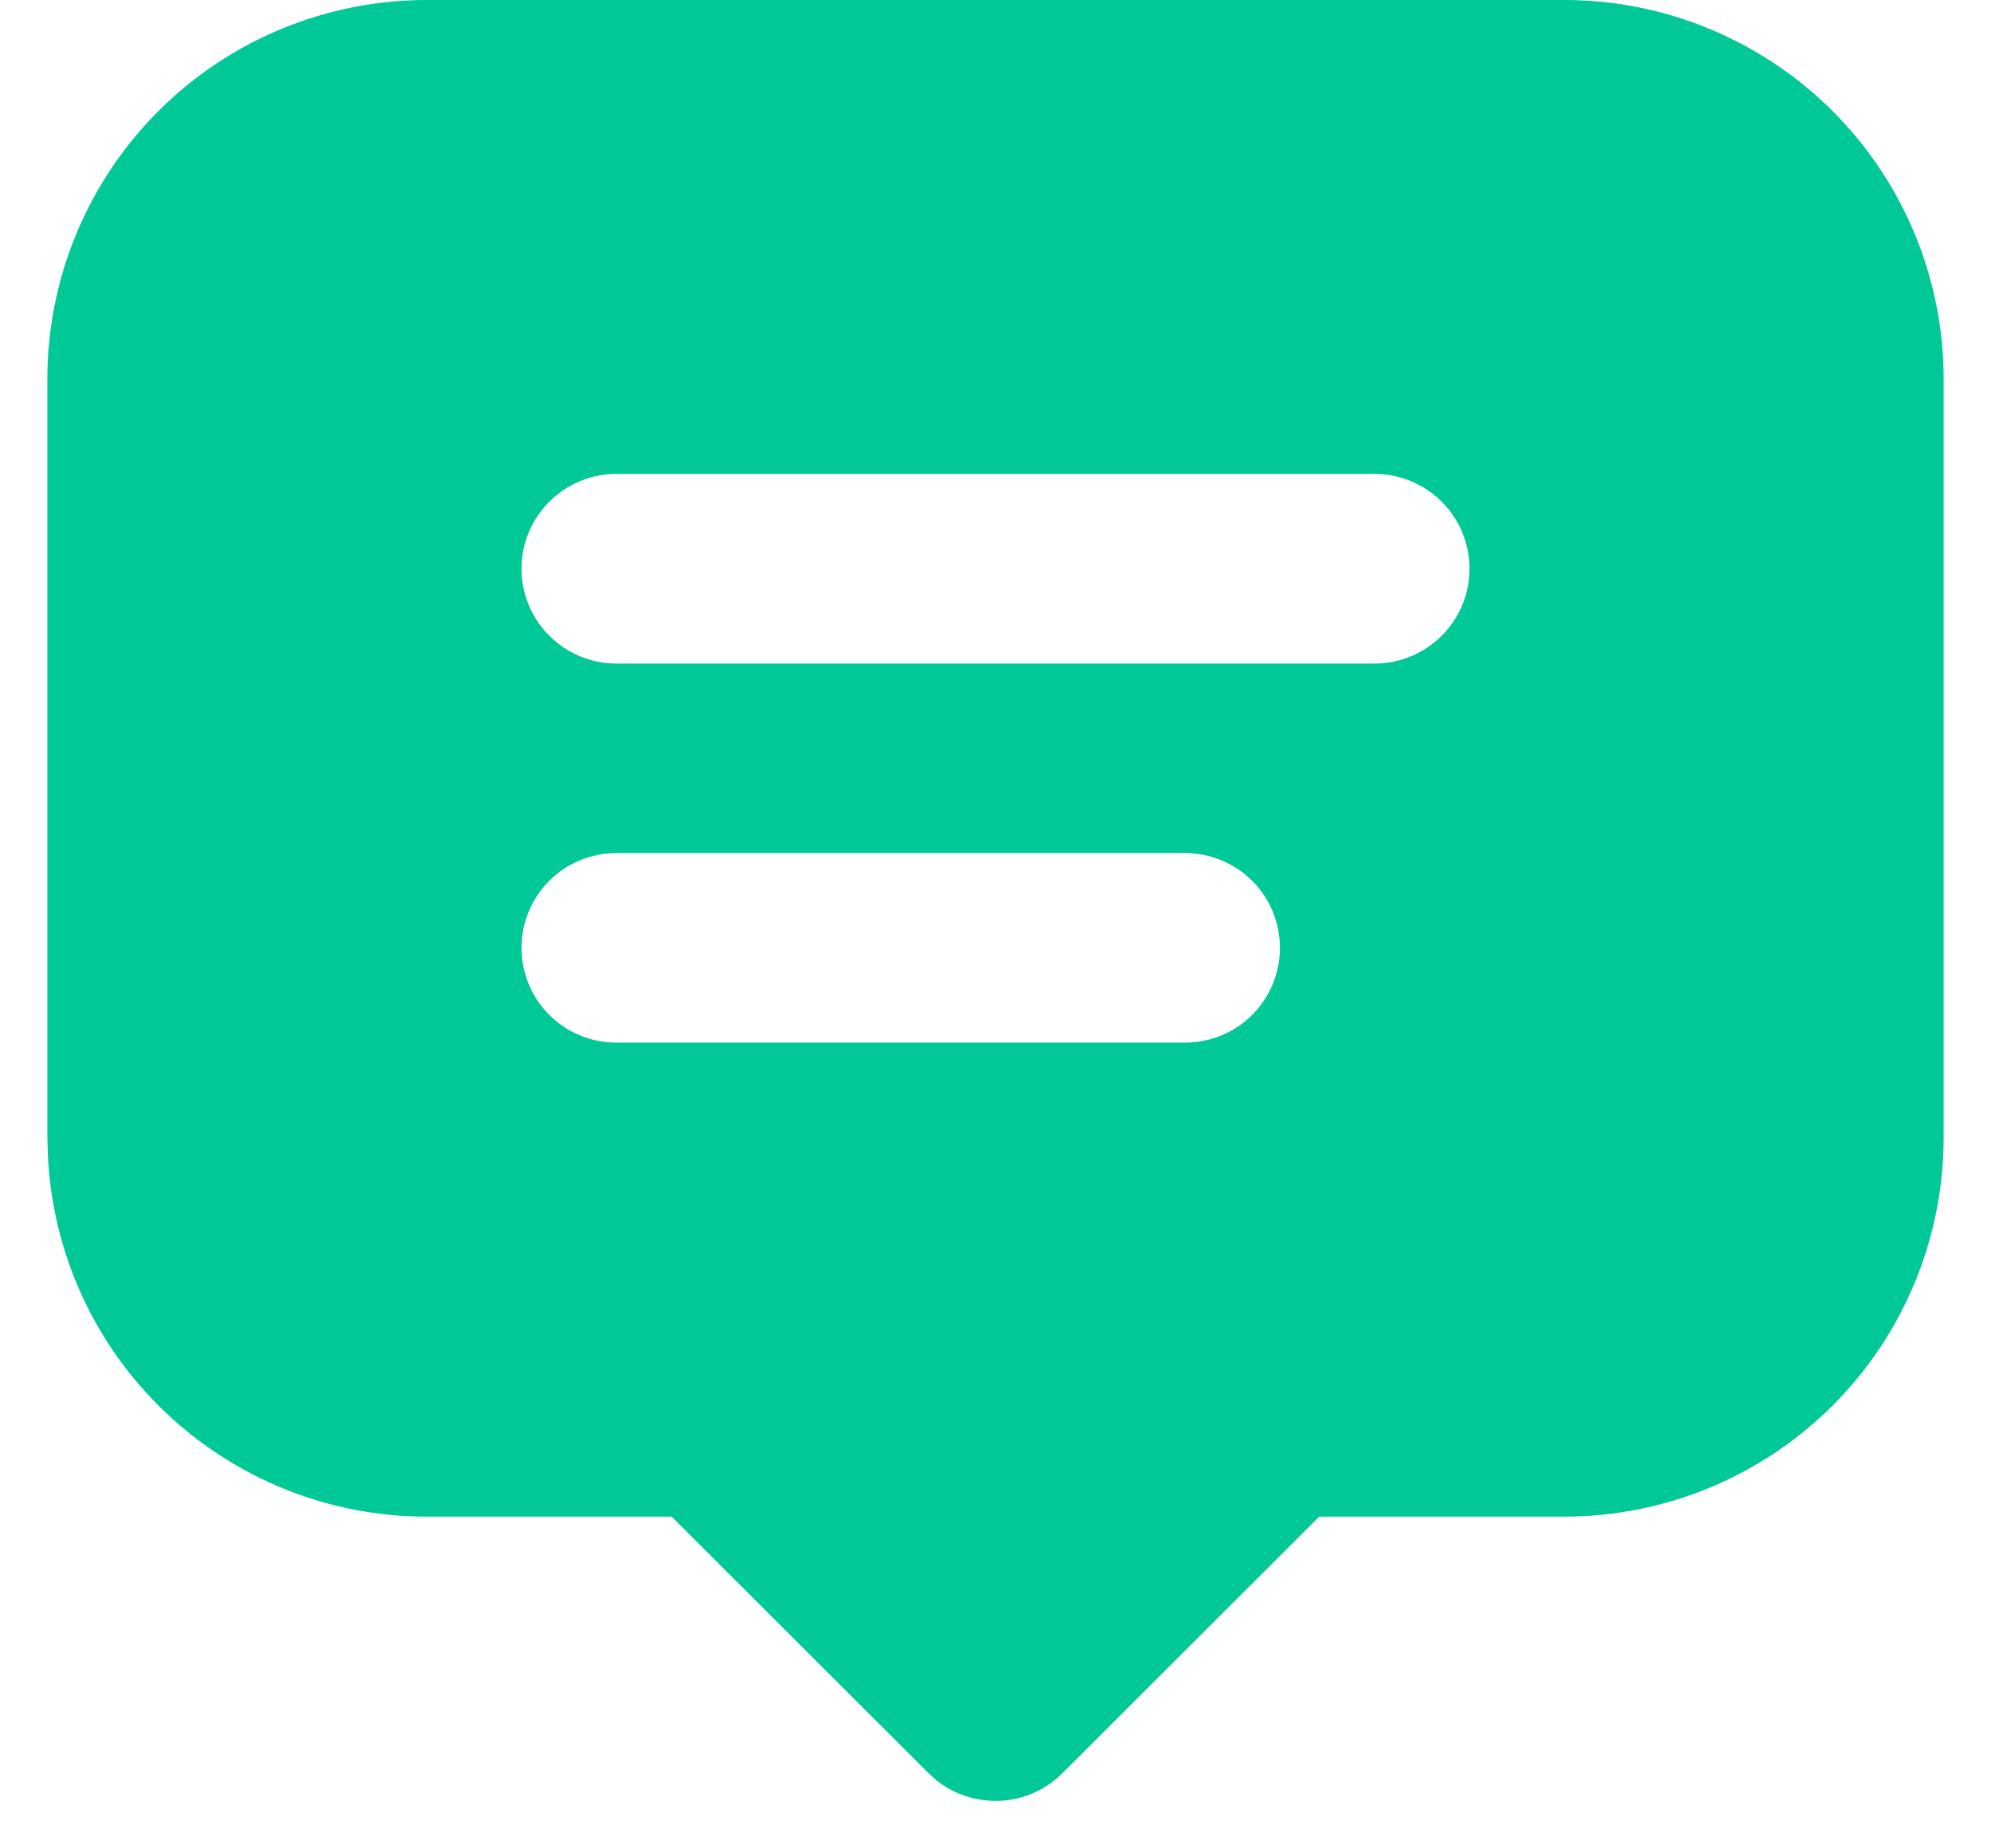 <svg width="14" height="13" viewBox="0 0 14 13" fill="none" xmlns="http://www.w3.org/2000/svg">
<path d="M11 0C11.707 0 12.385 0.281 12.886 0.781C13.386 1.281 13.667 1.959 13.667 2.667V8C13.667 8.707 13.386 9.386 12.886 9.886C12.385 10.386 11.707 10.667 11 10.667H9.276L7.471 12.471C7.356 12.586 7.204 12.655 7.042 12.665C6.88 12.675 6.72 12.626 6.591 12.527L6.529 12.471L4.723 10.667H3C2.316 10.667 1.658 10.404 1.162 9.932C0.666 9.461 0.371 8.817 0.337 8.133L0.333 8V2.667C0.333 1.959 0.614 1.281 1.114 0.781C1.614 0.281 2.293 0 3 0H11ZM8.333 6H4.333C4.156 6 3.987 6.07 3.862 6.195C3.737 6.32 3.667 6.49 3.667 6.667C3.667 6.843 3.737 7.013 3.862 7.138C3.987 7.263 4.156 7.333 4.333 7.333H8.333C8.51 7.333 8.68 7.263 8.805 7.138C8.93 7.013 9 6.843 9 6.667C9 6.49 8.93 6.32 8.805 6.195C8.68 6.07 8.51 6 8.333 6ZM9.667 3.333H4.333C4.156 3.333 3.987 3.404 3.862 3.529C3.737 3.654 3.667 3.823 3.667 4C3.667 4.177 3.737 4.346 3.862 4.471C3.987 4.596 4.156 4.667 4.333 4.667H9.667C9.843 4.667 10.013 4.596 10.138 4.471C10.263 4.346 10.333 4.177 10.333 4C10.333 3.823 10.263 3.654 10.138 3.529C10.013 3.404 9.843 3.333 9.667 3.333Z" fill="#00C897"/>
</svg>
